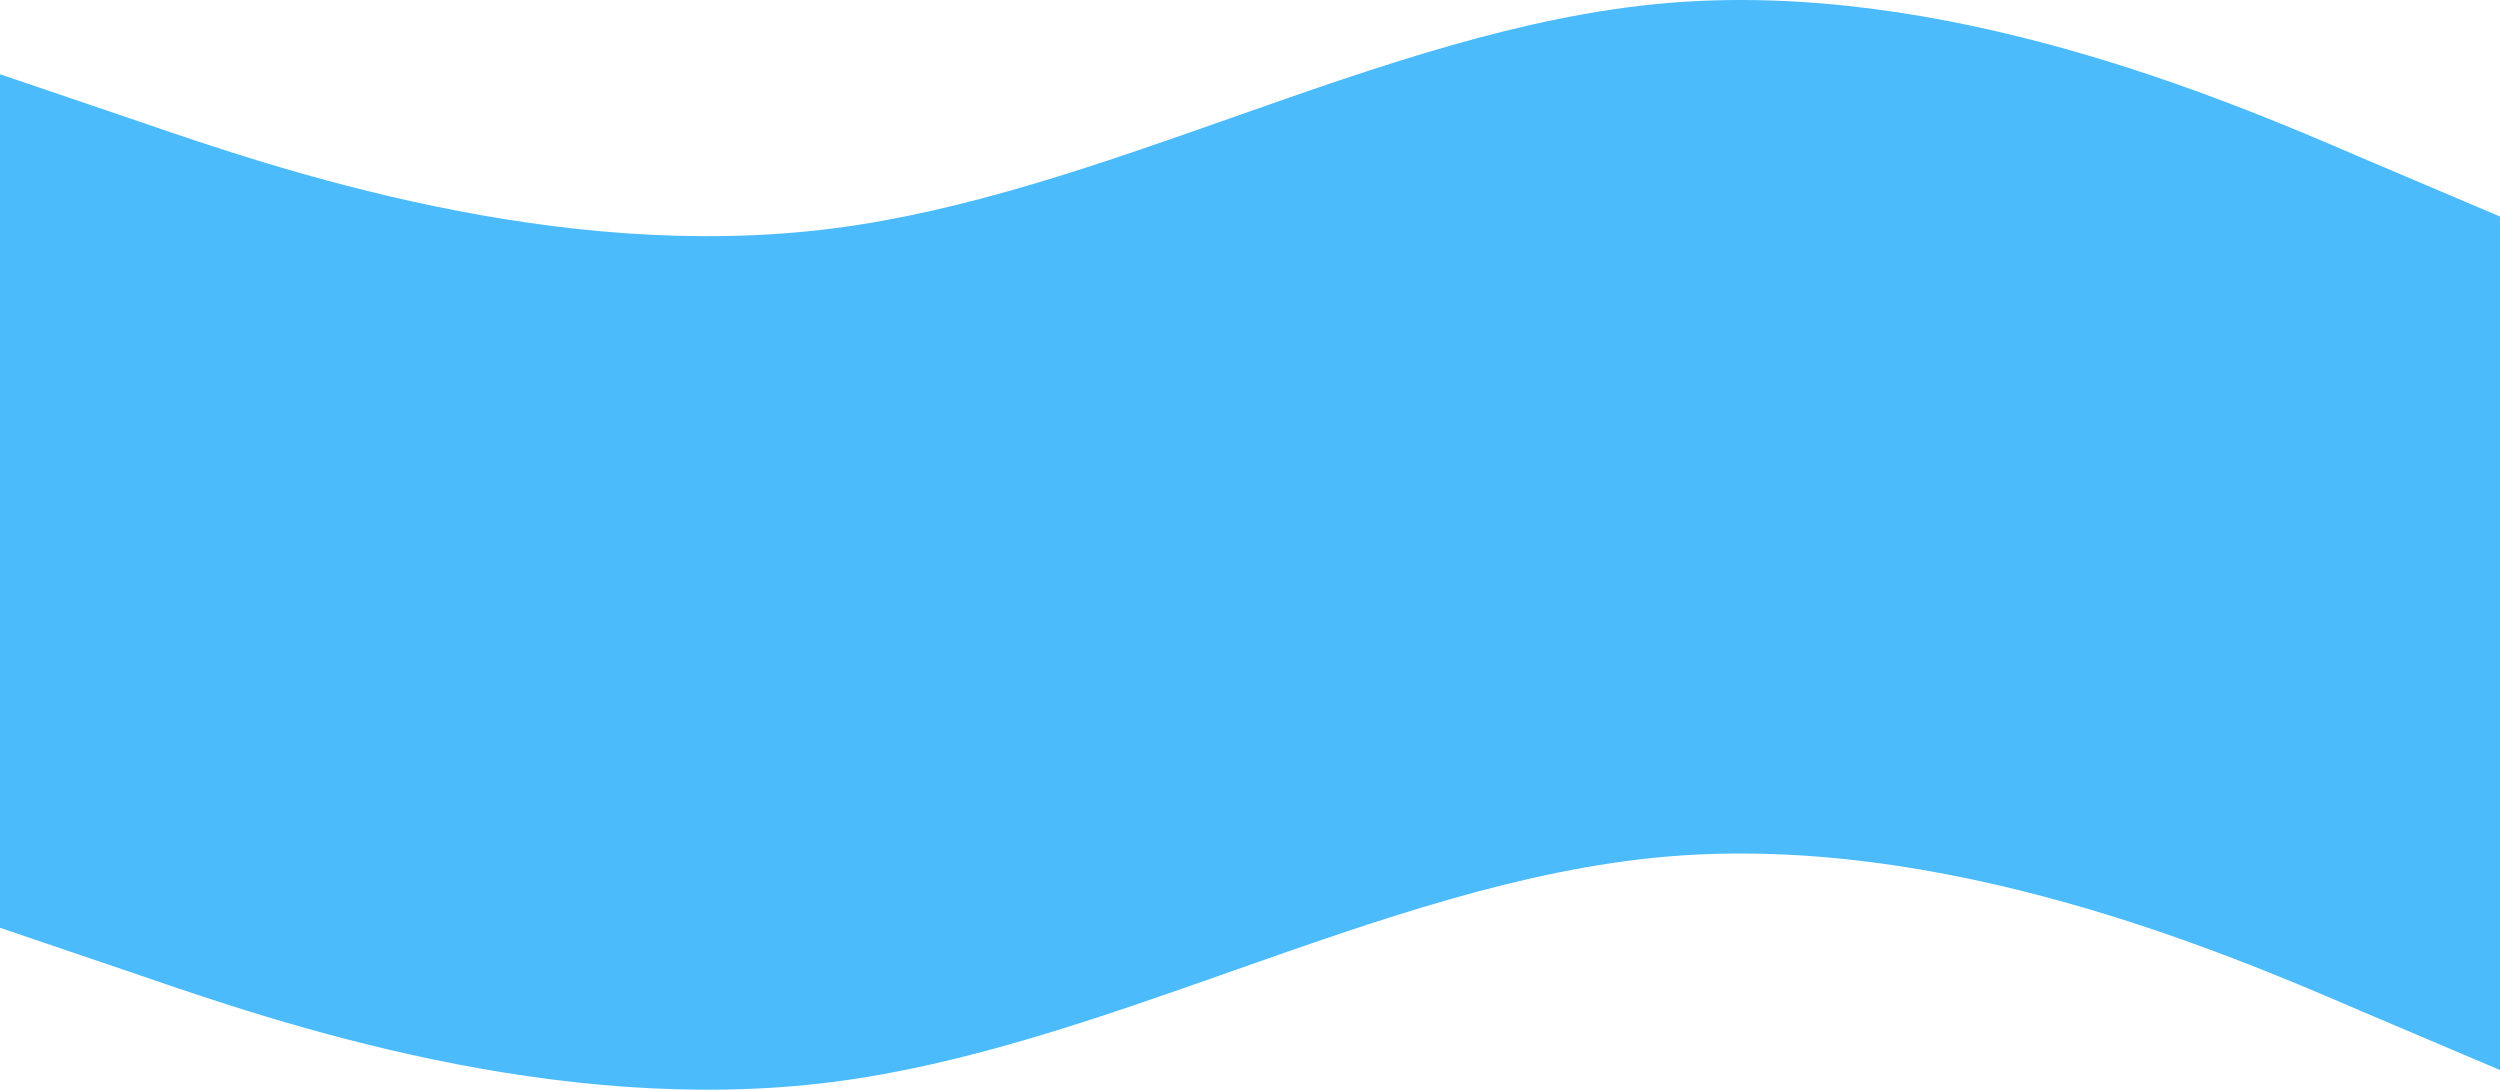 <svg width="1280" height="558" viewBox="0 0 1280 558" fill="none" xmlns="http://www.w3.org/2000/svg">
<path fill-rule="evenodd" clip-rule="evenodd" d="M1208.53 80.509L1280 110.865V257.865V293V421.865V440L1280 547.865L1208.53 517.509C1138.13 487.153 995.2 426.441 853.333 438.584C779.299 444.92 704.975 471.097 630.663 497.27C562.576 521.25 494.499 545.227 426.667 553.936C284.8 572.149 141.867 523.58 71.467 499.295L0 475.011V440V349.011V293V185.011V38.011L71.467 62.295C141.867 86.58 284.8 135.149 426.667 116.936C494.499 108.227 562.576 84.251 630.663 60.27C704.975 34.097 779.299 7.92 853.333 1.584C995.2 -10.559 1138.13 50.153 1208.53 80.509Z" fill="#4BBBFC"/>
</svg>
